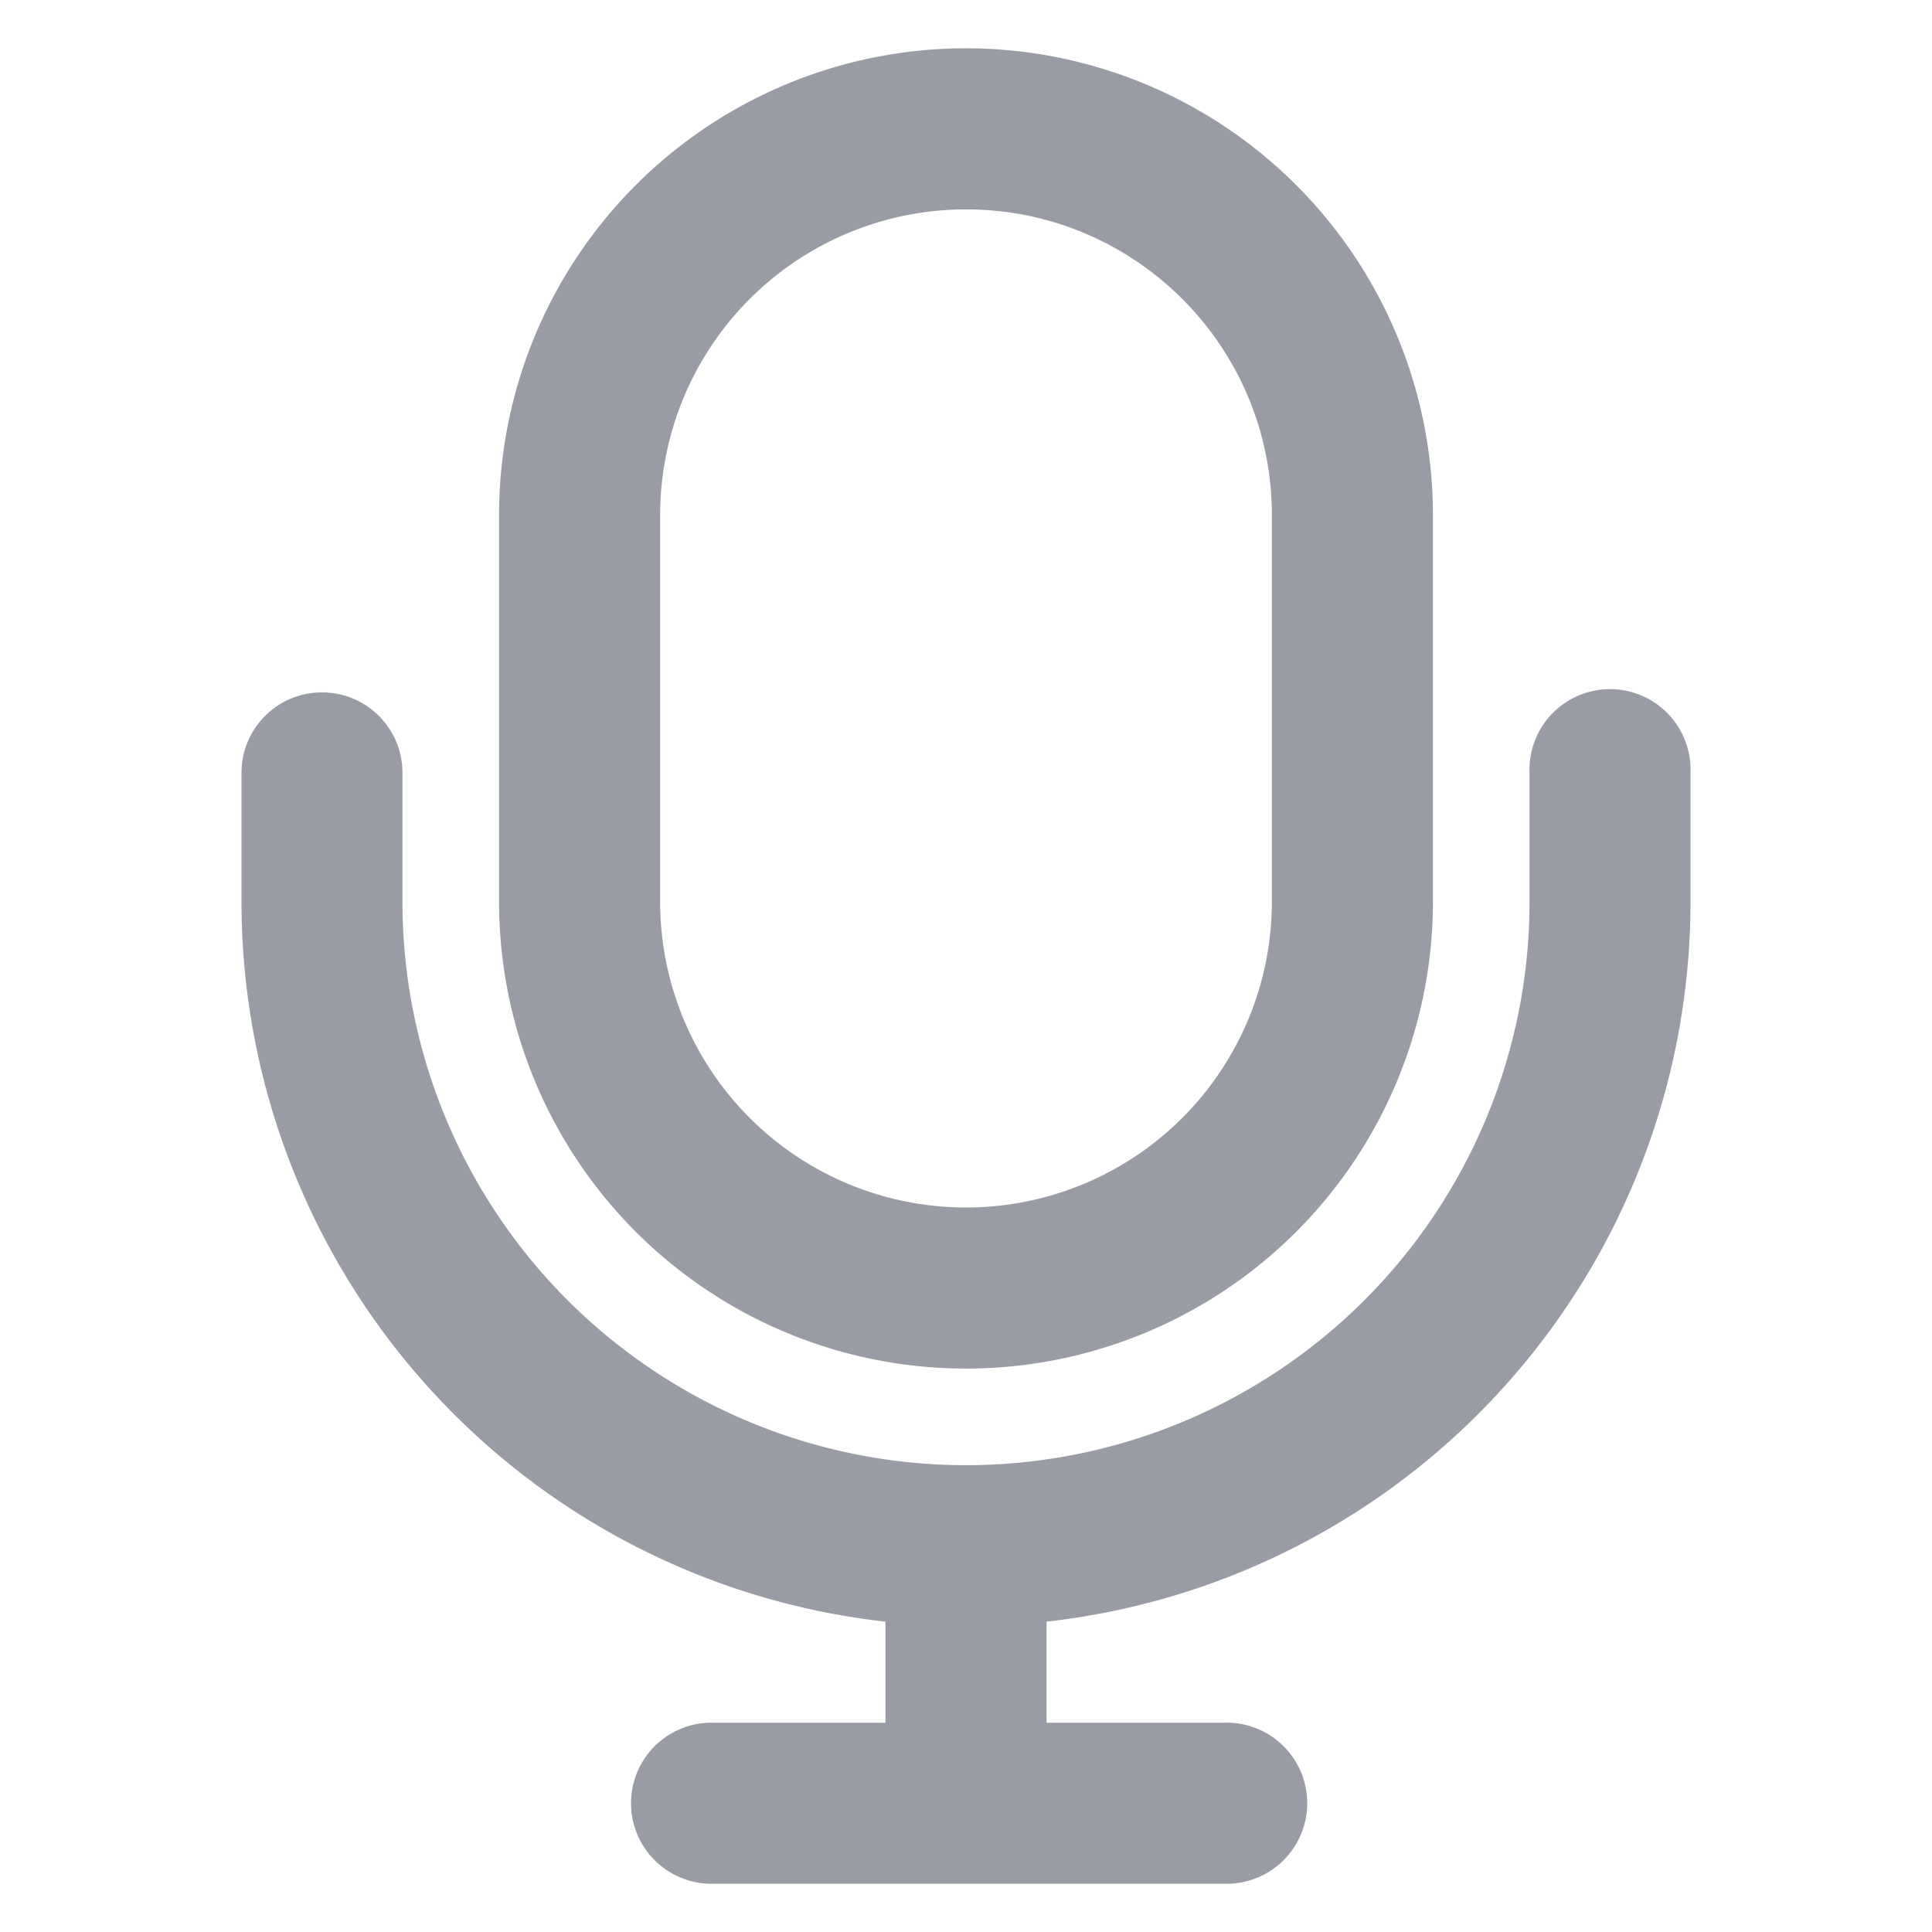 <svg width="16" height="16" fill="none" xmlns="http://www.w3.org/2000/svg"><path fill-rule="evenodd" clip-rule="evenodd" d="M4.133 4.267a3.867 3.867 0 017.734 0v3.2a3.867 3.867 0 01-7.734 0v-3.2zM8 1.734a2.533 2.533 0 00-2.533 2.533v3.2a2.533 2.533 0 105.066 0v-3.2c0-1.4-1.134-2.533-2.533-2.533z" fill="#9A9CA5"/><path fill-rule="evenodd" clip-rule="evenodd" d="M2.667 5.734c.368 0 .666.298.666.666v1.067a4.667 4.667 0 109.334 0V6.4A.667.667 0 1114 6.4v1.067a6 6 0 11-12 0V6.4c0-.368.298-.666.667-.666z" fill="#9A9CA5"/><path fill-rule="evenodd" clip-rule="evenodd" d="M8 12.667c.368 0 .667.299.667.667v.933h1.466a.667.667 0 110 1.333H5.867a.667.667 0 010-1.333h1.466v-.933c0-.368.299-.667.667-.667z" fill="#9A9CA5"/></svg>